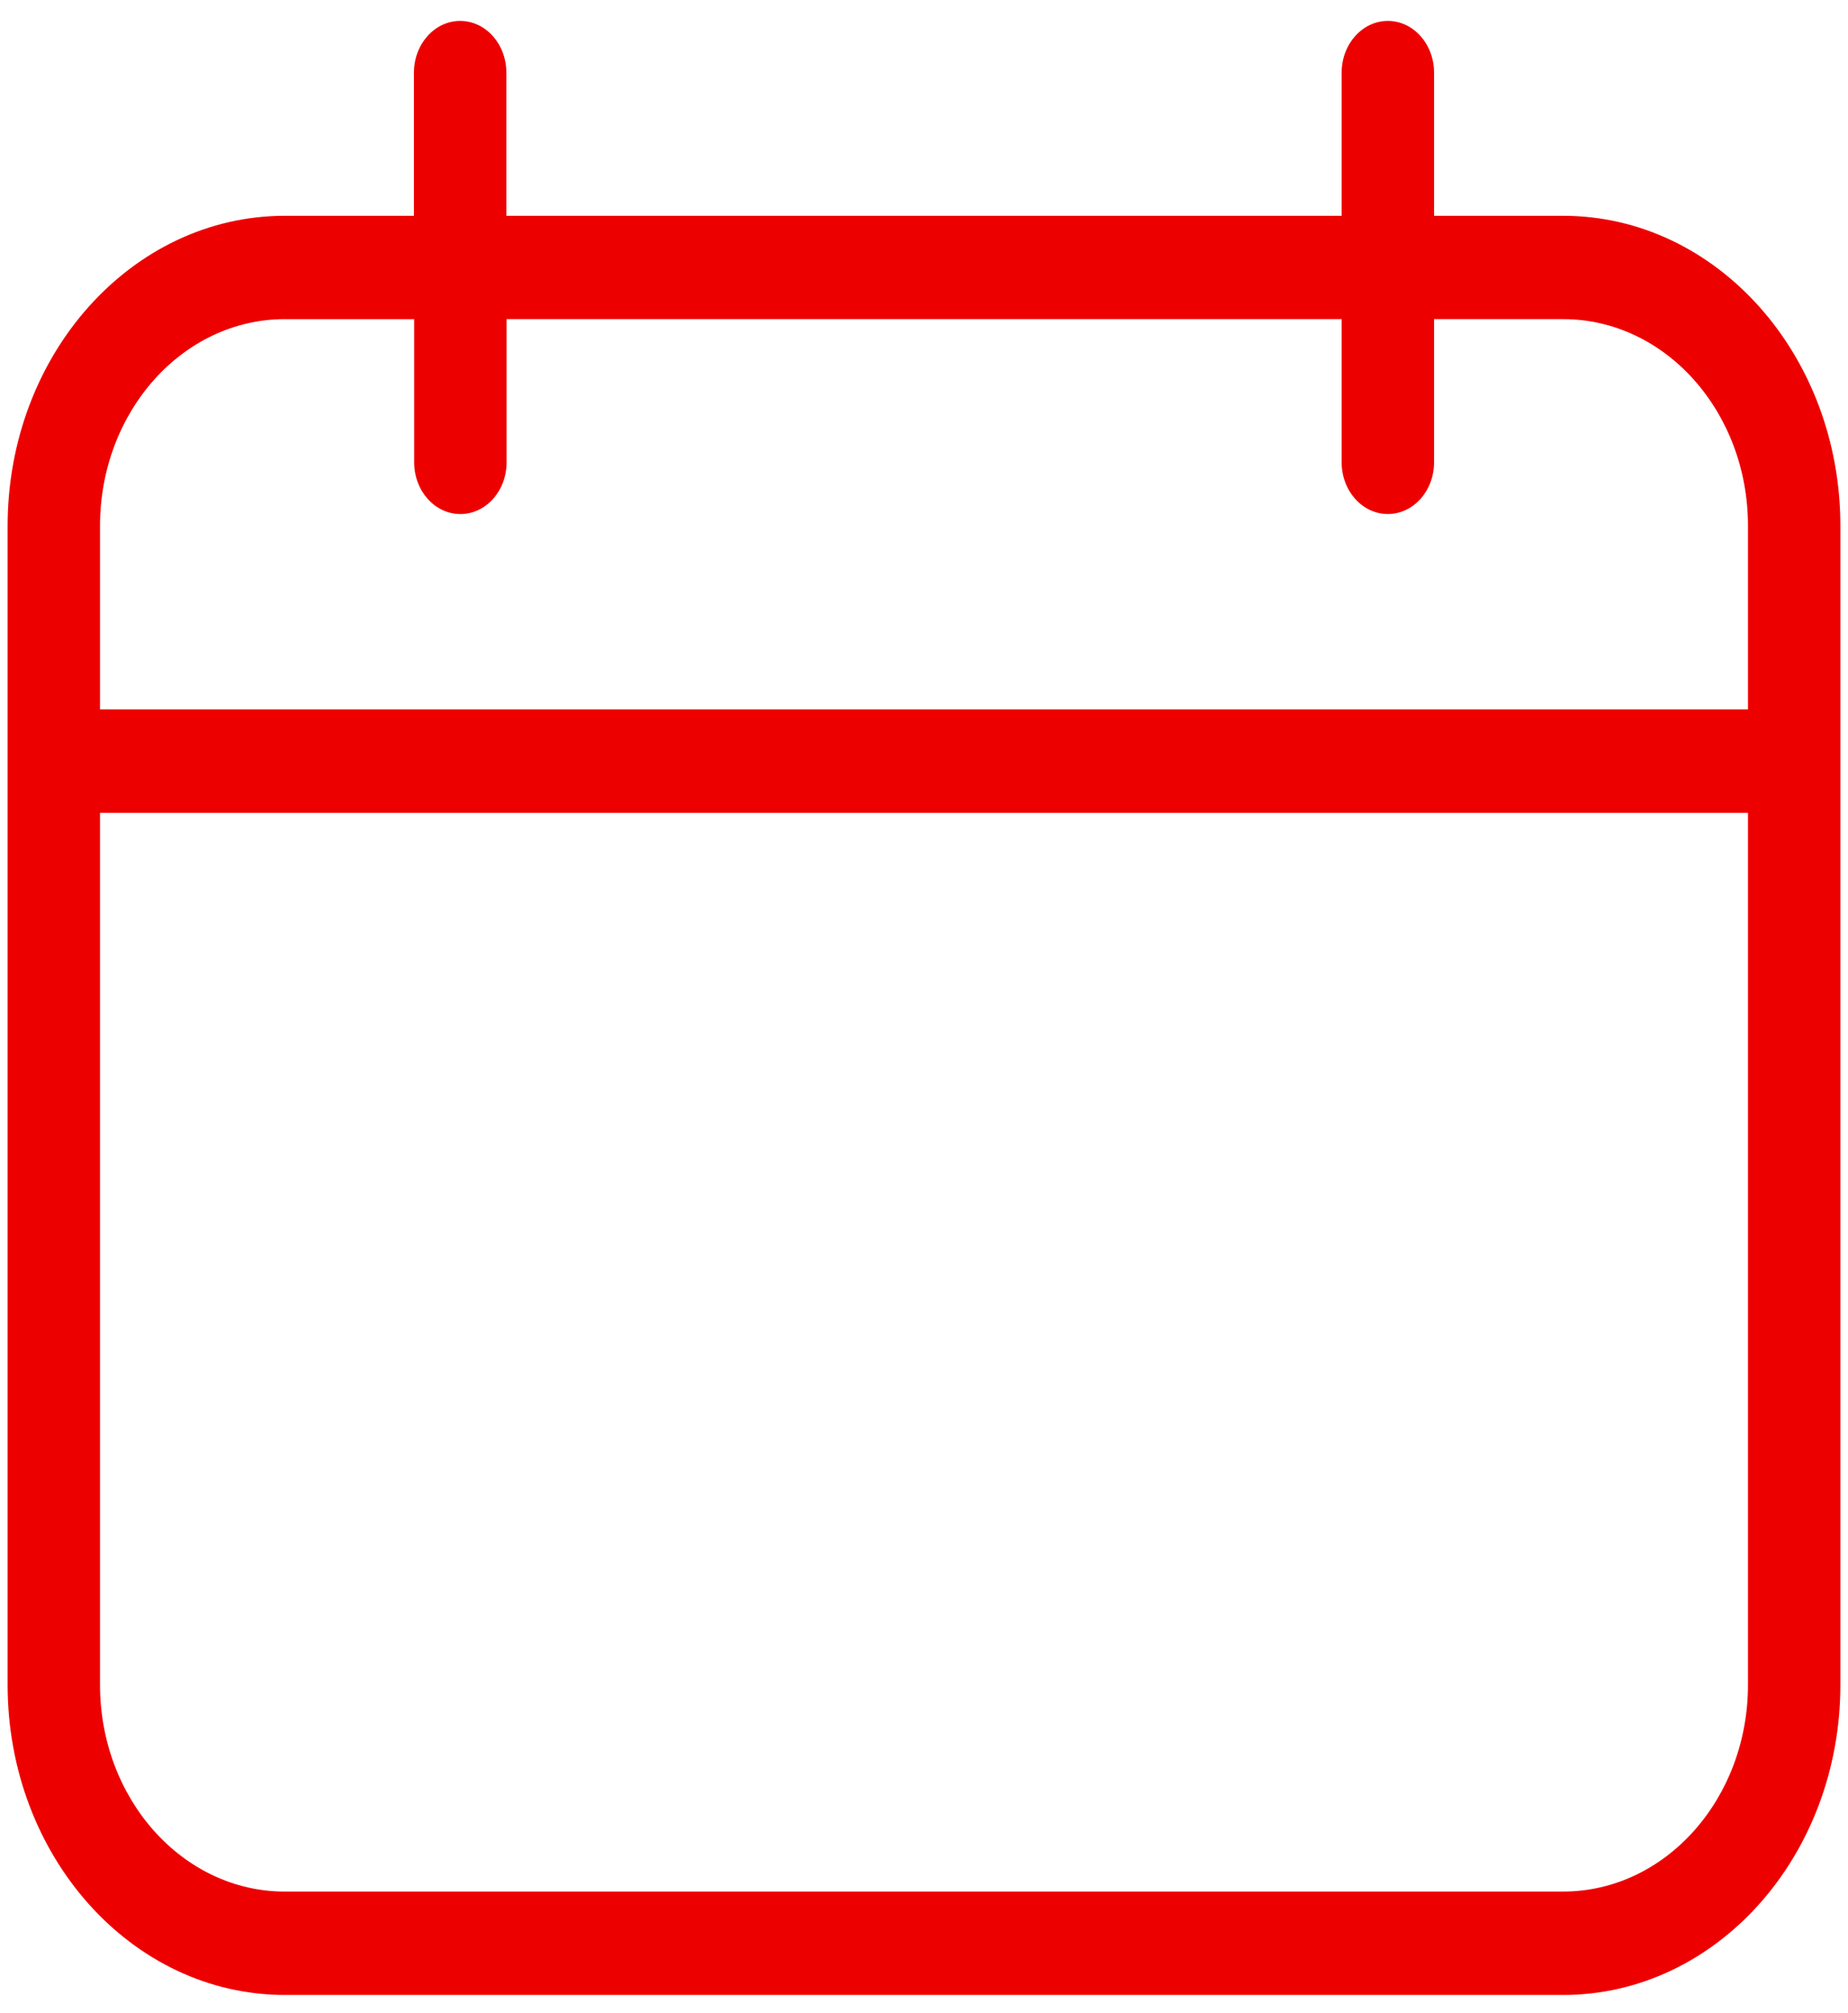 <svg xmlns="http://www.w3.org/2000/svg" width="56" height="61"><path fill="#ED0000" d="M47.369 6.539h-3.913V2.201c0-.865-.627-1.567-1.4-1.567-.773 0-1.4.702-1.4 1.567v4.338H15.344V2.201c0-.865-.627-1.567-1.4-1.567-.773 0-1.4.702-1.4 1.567v4.338H8.631c-4.64 0-8.4 4.207-8.4 9.397v35.115c0 5.19 3.76 9.397 8.4 9.397h38.738c4.64 0 8.4-4.207 8.4-9.397V15.936c0-5.19-3.76-9.397-8.4-9.397zM8.638 9.671h3.913v4.339c0 .865.627 1.566 1.4 1.566.773 0 1.4-.701 1.4-1.566V9.67h25.305v4.339c0 .865.627 1.566 1.4 1.566.773 0 1.4-.701 1.4-1.566V9.67h3.913c3.093 0 5.6 2.805 5.6 6.265v5.56H3.031v-5.56c0-3.46 2.507-6.265 5.6-6.265h.007zm38.731 47.645H8.631c-3.093 0-5.6-2.805-5.6-6.265V24.629h49.938V51.05c0 3.46-2.507 6.265-5.6 6.265z"/></svg>